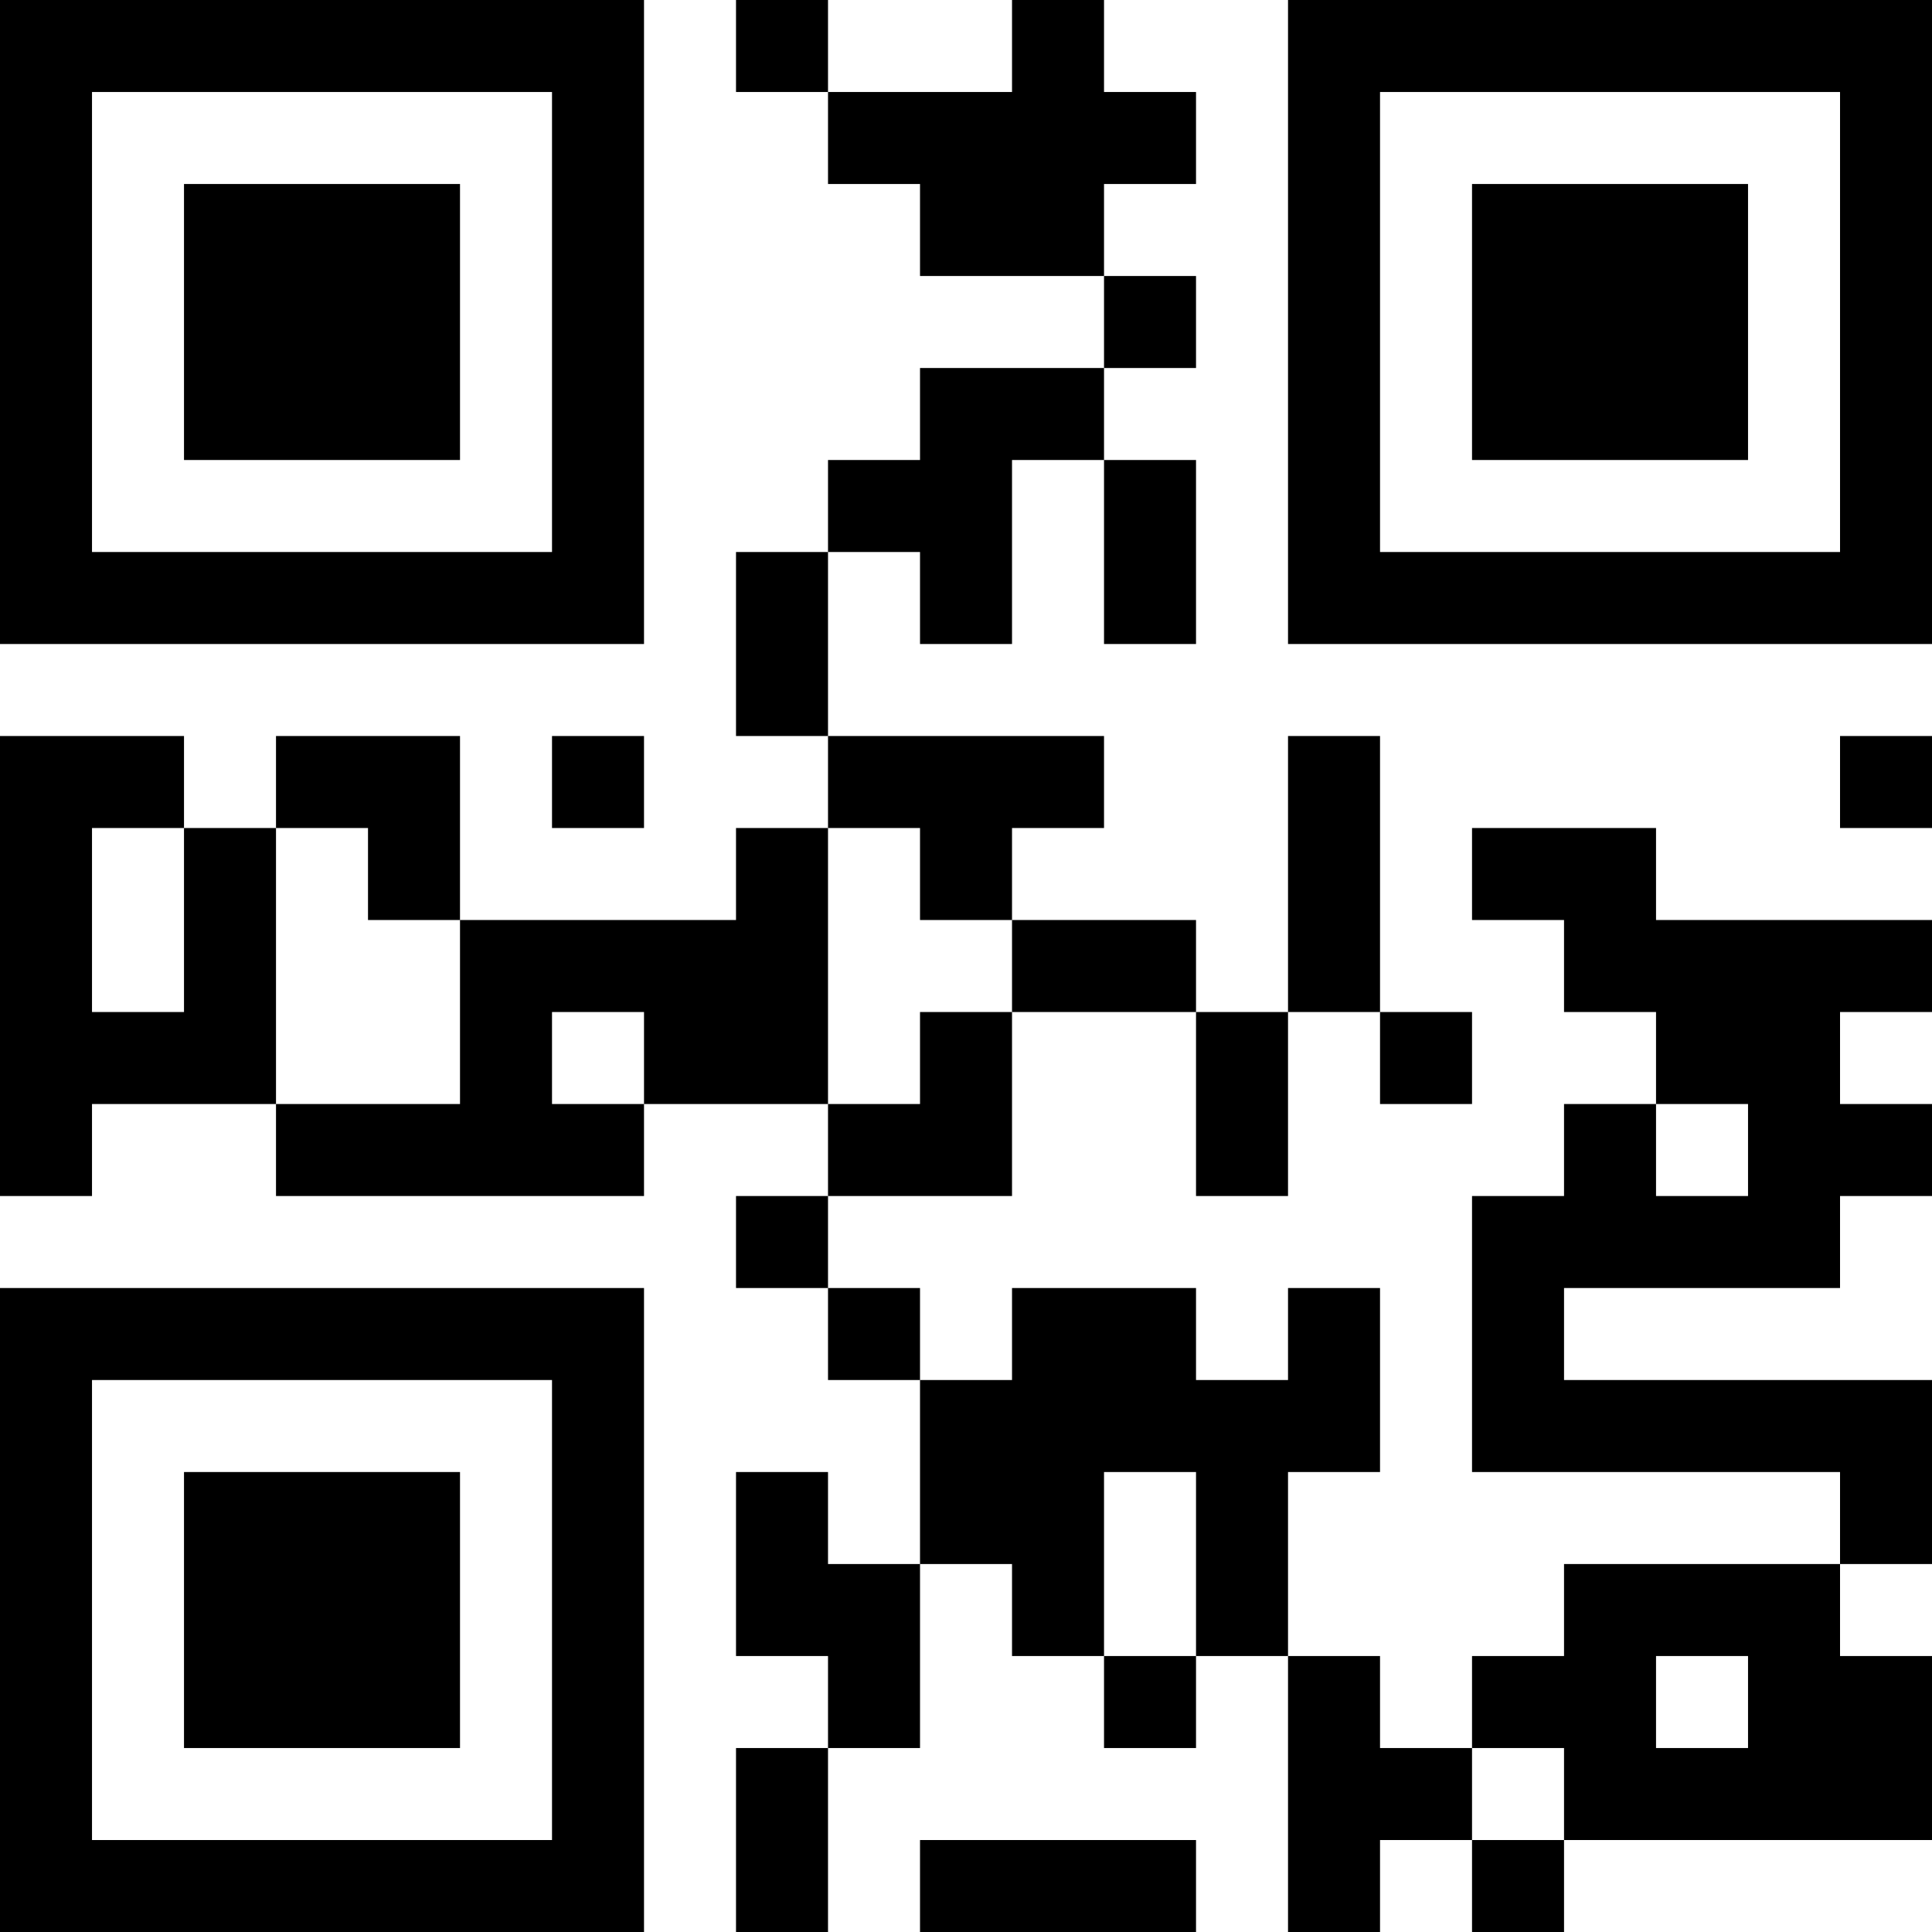 <?xml version="1.0" encoding="UTF-8"?>
<svg xmlns="http://www.w3.org/2000/svg" version="1.1" width="100" height="100" viewBox="0 0 100 100"><rect x="0" y="0" width="100" height="100" fill="#ffffff"/><g transform="scale(4.762)"><g transform="translate(0,0)"><path fill-rule="evenodd" d="M8 0L8 1L9 1L9 2L10 2L10 3L12 3L12 4L10 4L10 5L9 5L9 6L8 6L8 8L9 8L9 9L8 9L8 10L5 10L5 8L3 8L3 9L2 9L2 8L0 8L0 13L1 13L1 12L3 12L3 13L7 13L7 12L9 12L9 13L8 13L8 14L9 14L9 15L10 15L10 17L9 17L9 16L8 16L8 18L9 18L9 19L8 19L8 21L9 21L9 19L10 19L10 17L11 17L11 18L12 18L12 19L13 19L13 18L14 18L14 21L15 21L15 20L16 20L16 21L17 21L17 20L21 20L21 18L20 18L20 17L21 17L21 15L17 15L17 14L20 14L20 13L21 13L21 12L20 12L20 11L21 11L21 10L18 10L18 9L16 9L16 10L17 10L17 11L18 11L18 12L17 12L17 13L16 13L16 16L20 16L20 17L17 17L17 18L16 18L16 19L15 19L15 18L14 18L14 16L15 16L15 14L14 14L14 15L13 15L13 14L11 14L11 15L10 15L10 14L9 14L9 13L11 13L11 11L13 11L13 13L14 13L14 11L15 11L15 12L16 12L16 11L15 11L15 8L14 8L14 11L13 11L13 10L11 10L11 9L12 9L12 8L9 8L9 6L10 6L10 7L11 7L11 5L12 5L12 7L13 7L13 5L12 5L12 4L13 4L13 3L12 3L12 2L13 2L13 1L12 1L12 0L11 0L11 1L9 1L9 0ZM6 8L6 9L7 9L7 8ZM20 8L20 9L21 9L21 8ZM1 9L1 11L2 11L2 9ZM3 9L3 12L5 12L5 10L4 10L4 9ZM9 9L9 12L10 12L10 11L11 11L11 10L10 10L10 9ZM6 11L6 12L7 12L7 11ZM18 12L18 13L19 13L19 12ZM12 16L12 18L13 18L13 16ZM18 18L18 19L19 19L19 18ZM16 19L16 20L17 20L17 19ZM10 20L10 21L13 21L13 20ZM0 0L0 7L7 7L7 0ZM1 1L1 6L6 6L6 1ZM2 2L2 5L5 5L5 2ZM14 0L14 7L21 7L21 0ZM15 1L15 6L20 6L20 1ZM16 2L16 5L19 5L19 2ZM0 14L0 21L7 21L7 14ZM1 15L1 20L6 20L6 15ZM2 16L2 19L5 19L5 16Z" fill="#000000"/></g></g></svg>
